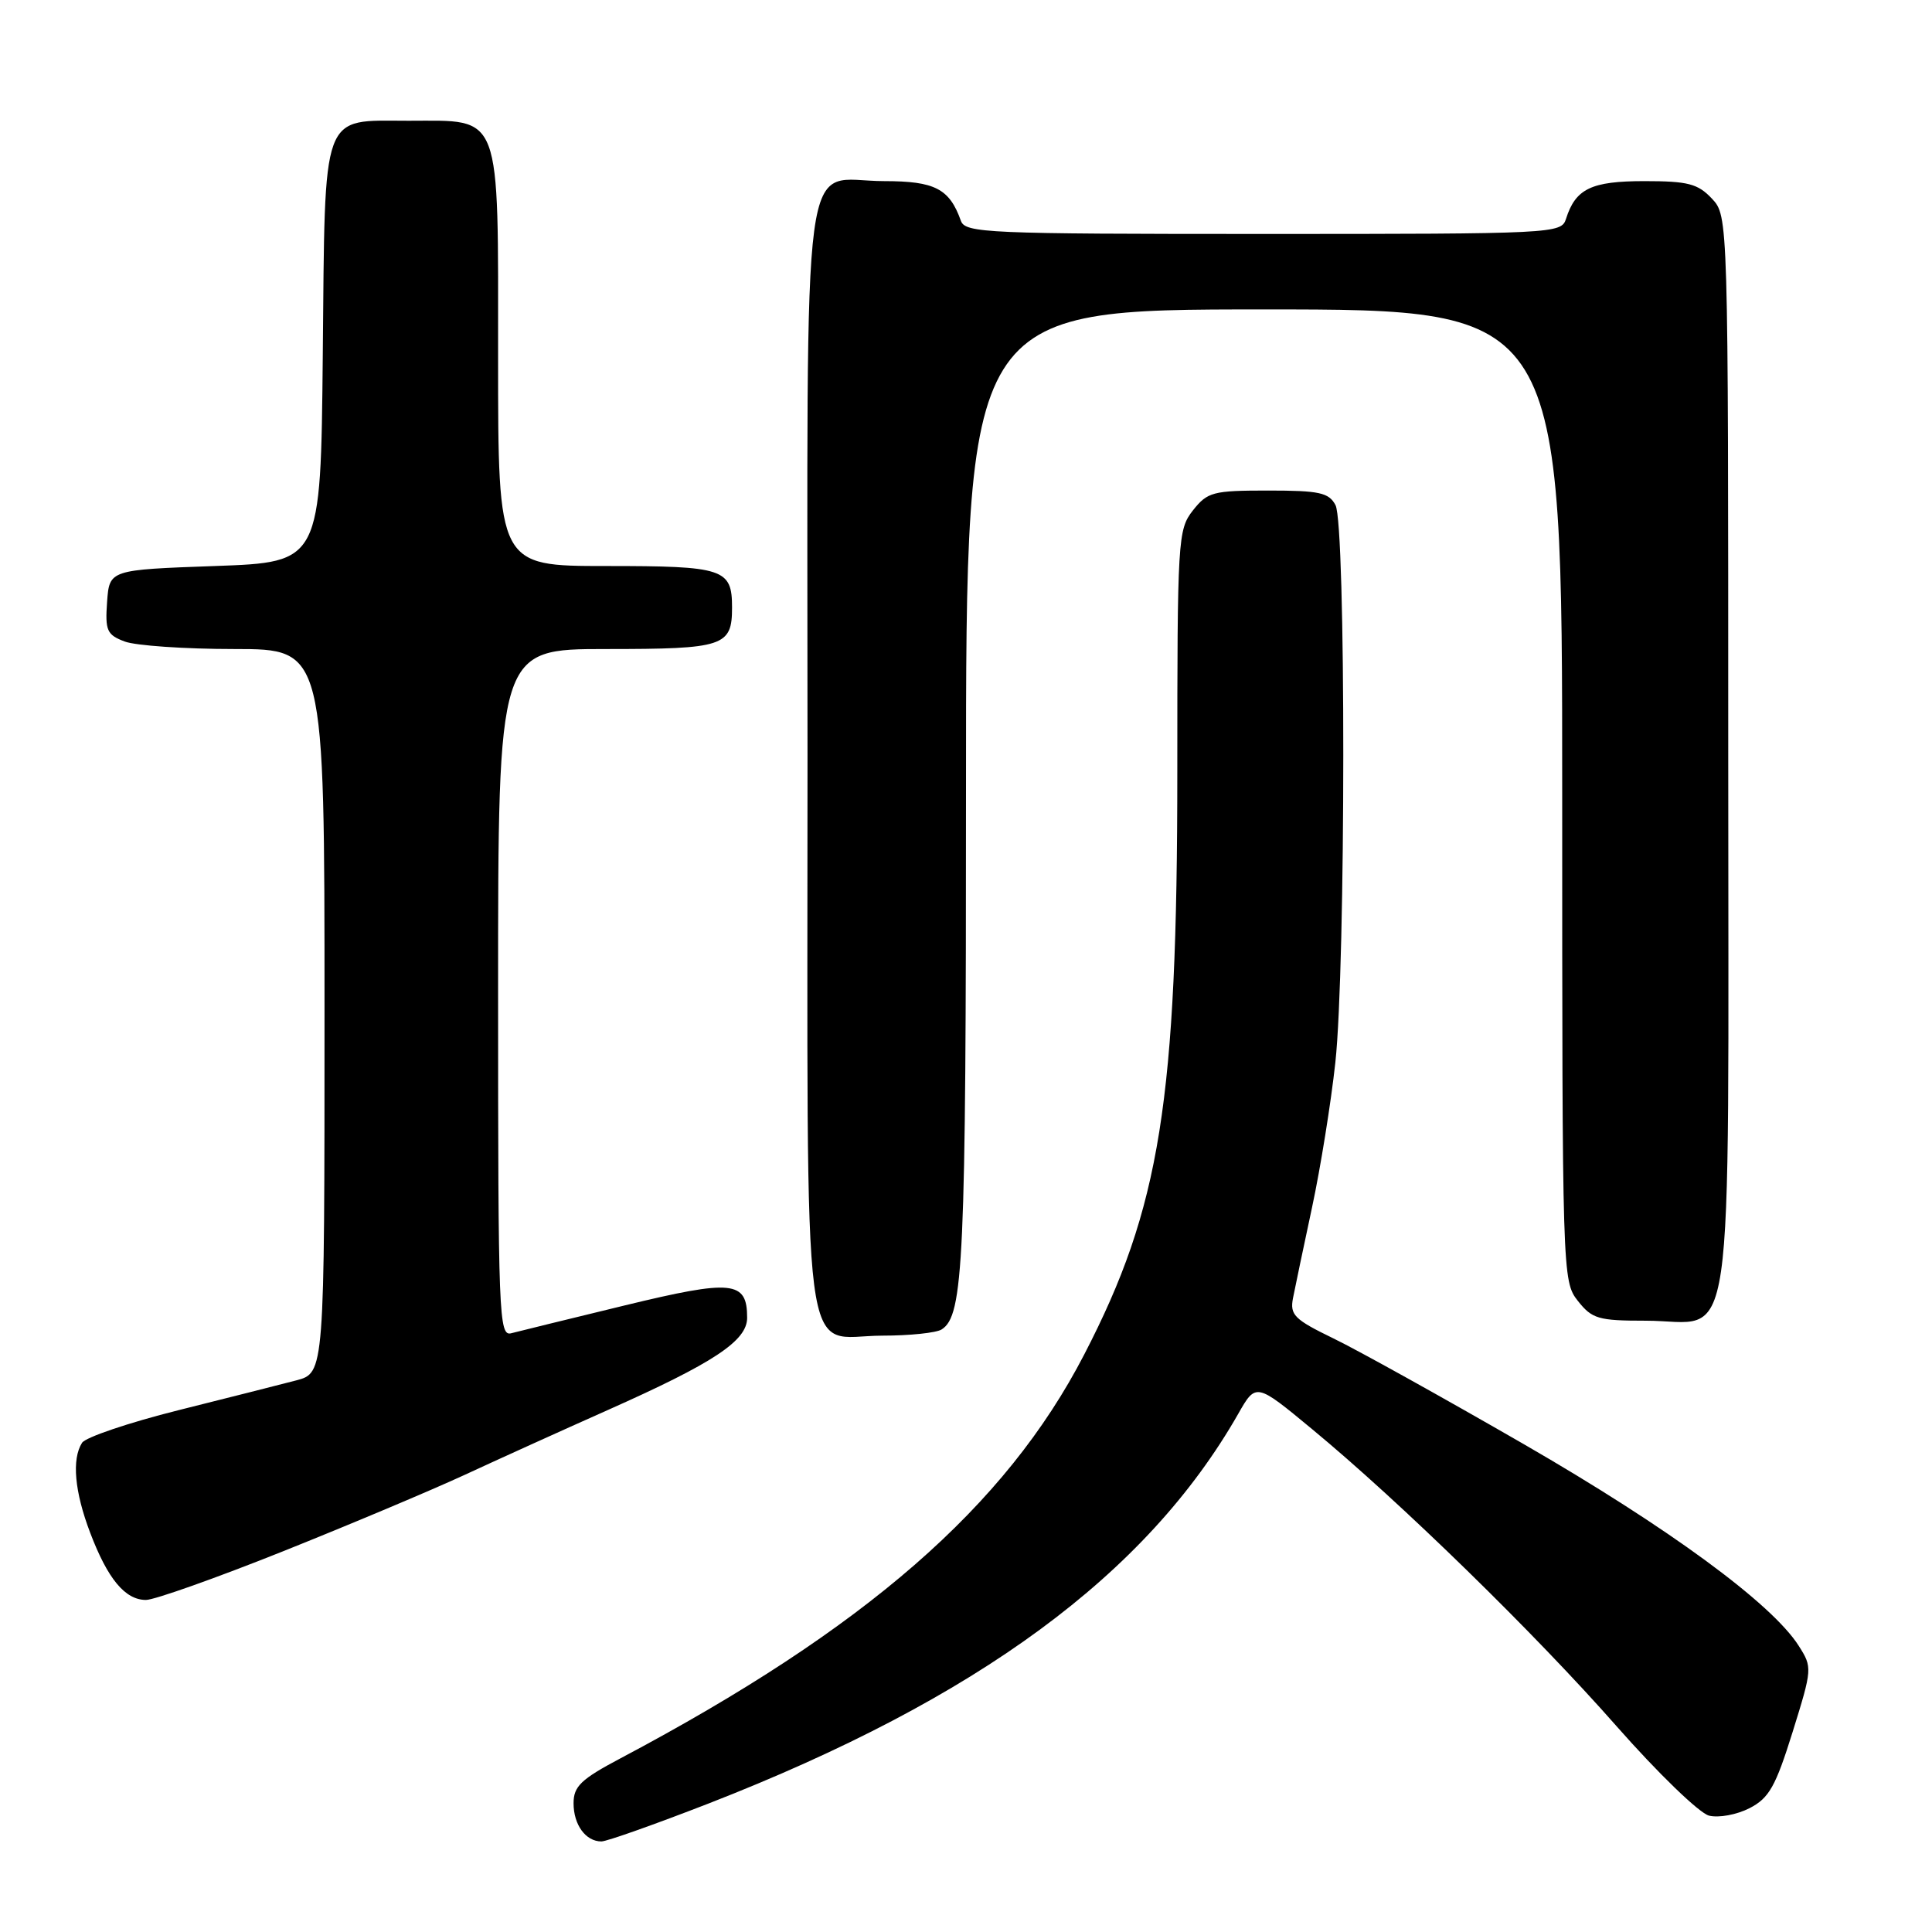 <?xml version="1.0" encoding="UTF-8" standalone="no"?>
<!DOCTYPE svg PUBLIC "-//W3C//DTD SVG 1.1//EN" "http://www.w3.org/Graphics/SVG/1.1/DTD/svg11.dtd" >
<svg xmlns="http://www.w3.org/2000/svg" xmlns:xlink="http://www.w3.org/1999/xlink" version="1.1" viewBox="0 0 256 256">
 <g >
 <path fill="currentColor"
d=" M 93.90 238.97 C 129.58 225.06 151.90 208.64 164.06 187.36 C 166.42 183.21 166.42 183.21 173.85 189.36 C 185.53 199.01 203.41 216.46 214.21 228.74 C 219.66 234.93 225.16 240.25 226.45 240.58 C 227.75 240.90 230.13 240.46 231.83 239.59 C 234.42 238.25 235.27 236.73 237.53 229.50 C 240.14 221.11 240.16 220.94 238.34 218.08 C 234.78 212.47 221.03 202.39 201.86 191.33 C 191.21 185.19 179.88 178.89 176.67 177.34 C 171.50 174.83 170.90 174.23 171.33 172.00 C 171.60 170.63 172.73 165.22 173.85 160.00 C 174.97 154.78 176.36 146.13 176.94 140.79 C 178.33 128.03 178.35 69.52 176.96 66.93 C 176.08 65.27 174.82 65.00 168.04 65.00 C 160.70 65.00 160.00 65.19 158.07 67.63 C 156.07 70.18 156.00 71.41 156.00 102.26 C 156.00 145.88 153.75 160.00 143.67 179.47 C 133.25 199.62 114.68 215.79 82.25 232.97 C 76.98 235.76 76.00 236.70 76.00 238.94 C 76.00 241.80 77.61 244.00 79.69 244.00 C 80.40 244.00 86.79 241.73 93.90 238.97 Z  M 37.44 205.58 C 46.27 202.05 57.10 197.49 61.50 195.46 C 65.90 193.42 74.42 189.56 80.44 186.88 C 94.60 180.58 99.00 177.67 99.00 174.61 C 99.00 169.70 97.06 169.51 82.76 172.98 C 75.47 174.75 68.71 176.41 67.75 176.66 C 66.10 177.11 66.00 174.48 66.00 131.57 C 66.00 86.00 66.00 86.00 80.30 86.00 C 95.93 86.00 97.00 85.65 97.00 80.50 C 97.00 75.35 95.93 75.00 80.30 75.00 C 66.00 75.00 66.00 75.00 66.00 47.50 C 66.00 14.43 66.59 16.00 54.15 16.00 C 42.45 16.00 43.08 14.27 42.77 47.06 C 42.50 74.50 42.50 74.50 28.50 75.00 C 14.50 75.50 14.50 75.50 14.19 79.75 C 13.92 83.55 14.16 84.11 16.51 85.00 C 17.95 85.55 24.50 86.00 31.07 86.00 C 43.00 86.00 43.00 86.00 43.00 133.96 C 43.00 181.92 43.00 181.92 39.25 182.91 C 37.19 183.45 30.15 185.23 23.60 186.87 C 17.06 188.51 11.33 190.45 10.87 191.18 C 9.49 193.35 9.88 197.67 11.95 203.10 C 14.27 209.22 16.58 212.00 19.34 212.00 C 20.46 212.00 28.60 209.11 37.44 205.58 Z  M 124.77 176.16 C 127.68 174.32 128.00 167.23 128.00 104.76 C 128.00 41.00 128.00 41.00 167.50 41.00 C 207.00 41.00 207.00 41.00 207.00 105.37 C 207.00 168.97 207.02 169.76 209.07 172.37 C 210.96 174.76 211.78 175.00 218.07 175.00 C 230.10 175.00 229.00 182.58 229.00 99.81 C 229.00 28.63 229.00 28.63 226.83 26.31 C 224.97 24.34 223.66 24.00 217.90 24.00 C 210.85 24.00 208.77 25.00 207.50 29.01 C 206.88 30.95 205.95 31.00 167.40 31.00 C 130.72 31.00 127.89 30.88 127.32 29.25 C 125.81 25.00 123.87 24.00 117.17 24.00 C 105.96 24.00 107.00 16.23 107.00 100.33 C 107.00 184.44 106.04 177.01 116.90 176.98 C 120.53 176.98 124.07 176.61 124.77 176.16 Z "/>
</g>
</svg>